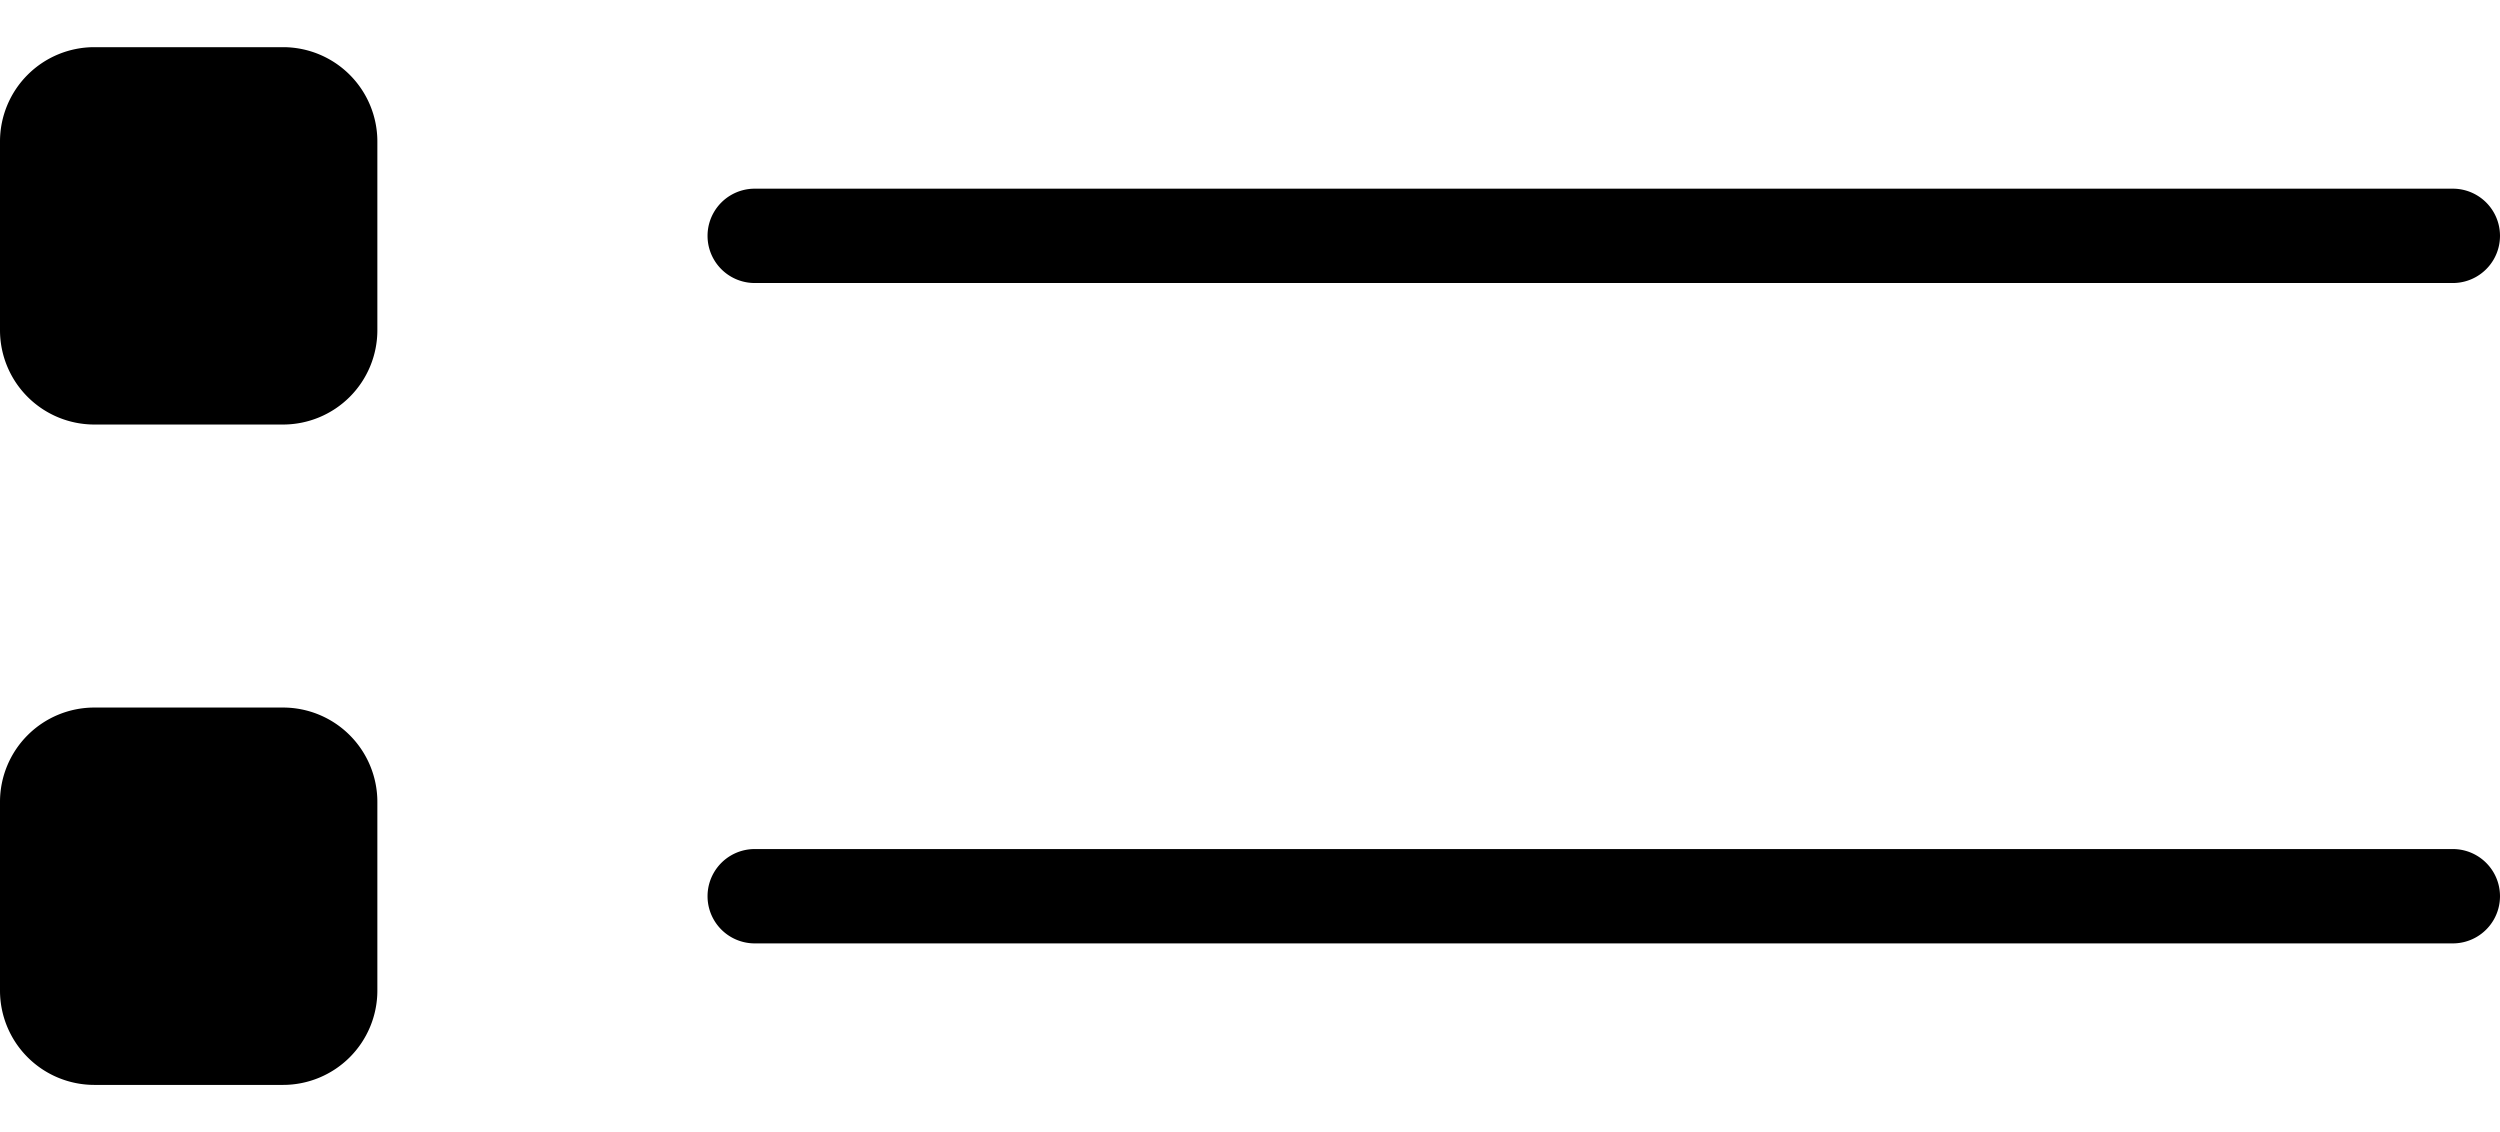 <svg width="2650" height="1200" viewBox="0 0 2650 1200" xmlns="http://www.w3.org/2000/svg"><path d="M300 1450a100 100 0 01100 100v200a100 100 0 01-100 100H100A100 100 0 010 1750v-200a100 100 0 01100-100h200zm2300 150a50 50 0 110 100H800a50 50 0 110-100h1800zM300 750a100 100 0 01100 100v200a100 100 0 01-100 100H100A100 100 0 010 1050V850a100 100 0 01100-100h200zm2300 150a50 50 0 110 100H800a50 50 0 110-100h1800zM300 50a100 100 0 01100 100v200a100 100 0 01-100 100H100A100 100 0 010 350V150A100 100 0 01100 50h200zm2300 150a50 50 0 110 100H800a50 50 0 110-100h1800zM300-650a100 100 0 01100 100v200a100 100 0 01-100 100H100A100 100 0 010-350v-200a100 100 0 01100-100h200zm2300 150a50 50 0 110 100H800a50 50 0 110-100h1800z" fill-rule="evenodd"/></svg>